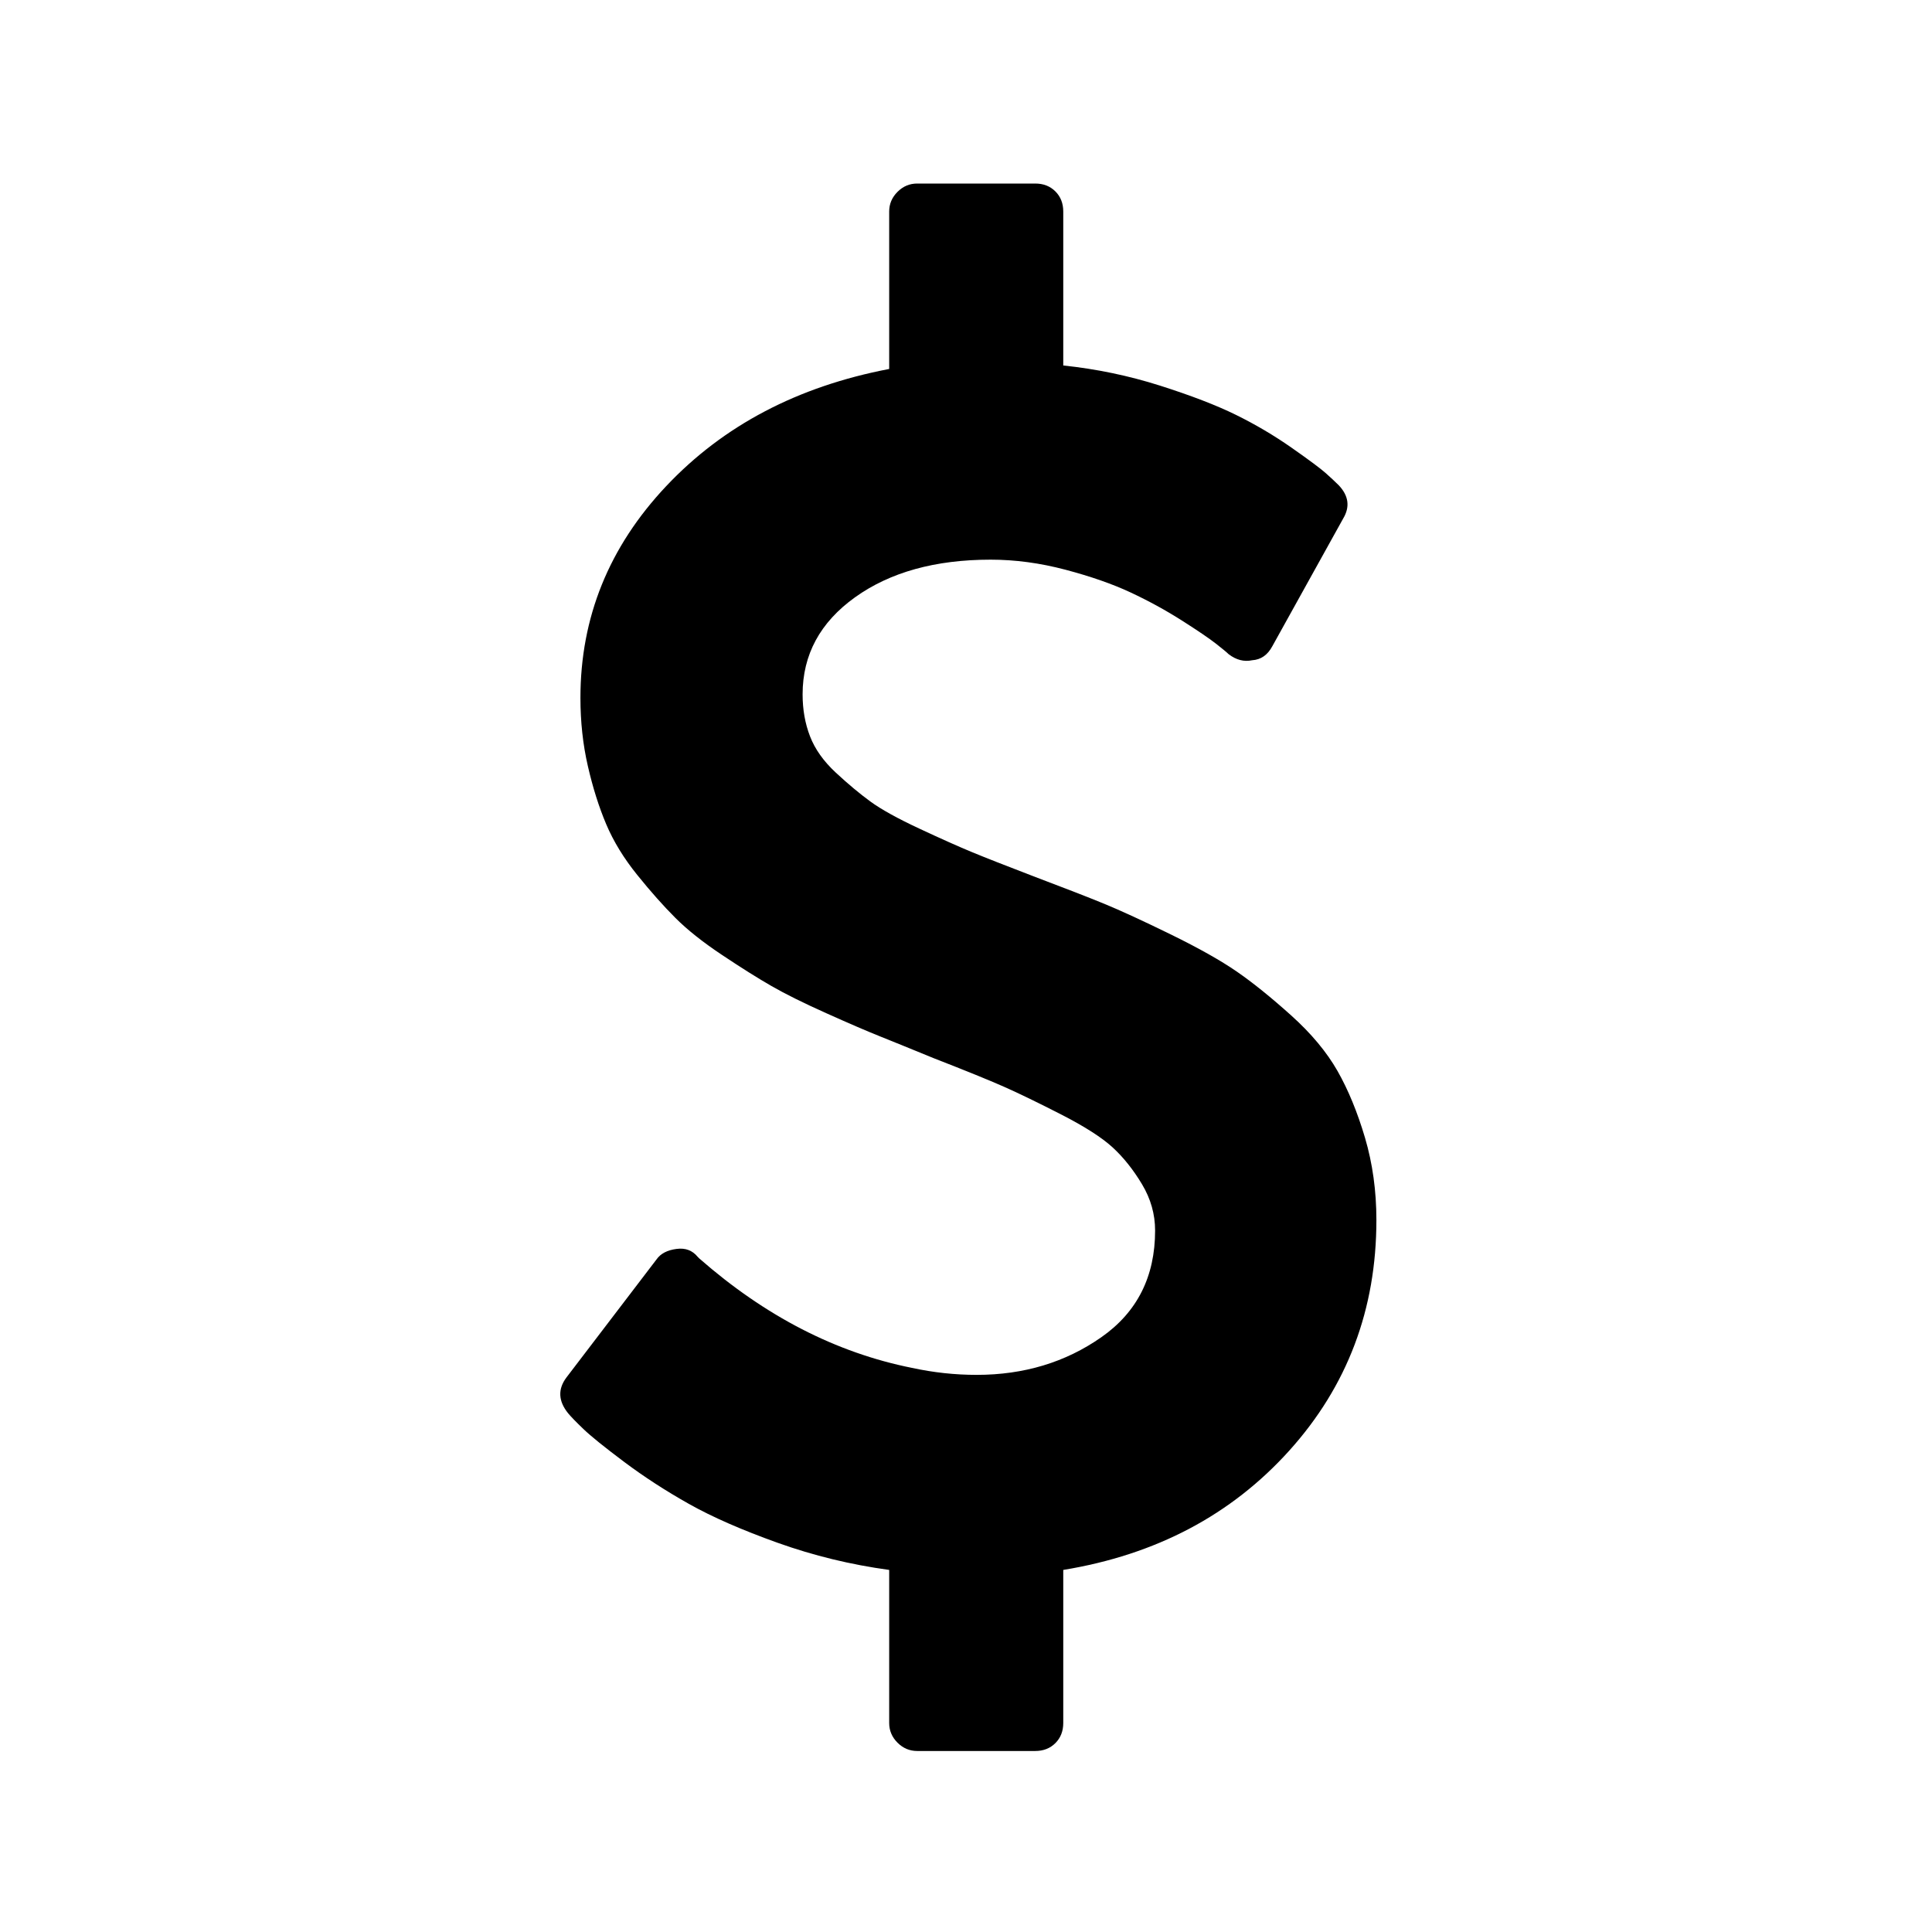 <?xml version="1.0" encoding="UTF-8"?>
<svg width="200px" height="200px" viewBox="0 0 200 200" version="1.1" xmlns="http://www.w3.org/2000/svg" xmlns:xlink="http://www.w3.org/1999/xlink">
    <!-- Generator: Sketch 51.3 (57544) - http://www.bohemiancoding.com/sketch -->
    <title>icon-dollar</title>
    <desc>Created with Sketch.</desc>
    <defs></defs>
    <g id="icon-dollar" stroke="none" stroke-width="1" fill="none" fill-rule="evenodd">
        <path d="M142.484,126.299 C142.484,135.535 139.48,143.489 133.474,150.158 C127.467,156.829 119.666,160.947 110.068,162.518 L110.068,178.363 C110.068,179.208 109.796,179.903 109.253,180.446 C108.71,180.989 108.015,181.262 107.171,181.262 L94.946,181.262 C94.161,181.262 93.482,180.974 92.909,180.402 C92.335,179.826 92.048,179.148 92.048,178.363 L92.048,162.518 C88.065,161.975 84.216,161.038 80.505,159.711 C76.792,158.382 73.727,157.04 71.313,155.682 C68.898,154.323 66.665,152.875 64.613,151.336 C62.56,149.796 61.157,148.664 60.403,147.94 C59.647,147.216 59.12,146.672 58.818,146.31 C57.791,145.042 57.731,143.806 58.636,142.598 L67.963,130.374 C68.384,129.771 69.08,129.409 70.046,129.287 C70.952,129.167 71.675,129.439 72.219,130.102 L72.4,130.283 C79.221,136.259 86.555,140.032 94.403,141.602 C96.635,142.086 98.87,142.326 101.104,142.326 C105.993,142.326 110.295,141.028 114.006,138.432 C117.719,135.838 119.576,132.155 119.576,127.385 C119.576,125.696 119.123,124.096 118.217,122.587 C117.312,121.078 116.3,119.811 115.184,118.783 C114.066,117.758 112.3,116.626 109.886,115.388 C107.471,114.152 105.48,113.185 103.911,112.49 C102.34,111.797 99.926,110.816 96.667,109.548 C94.312,108.583 92.457,107.827 91.098,107.284 C89.74,106.741 87.883,105.942 85.53,104.884 C83.175,103.829 81.288,102.892 79.87,102.077 C78.451,101.262 76.747,100.192 74.755,98.863 C72.762,97.536 71.146,96.253 69.91,95.015 C68.672,93.778 67.359,92.299 65.971,90.578 C64.582,88.858 63.51,87.108 62.756,85.326 C62.002,83.547 61.368,81.539 60.855,79.305 C60.341,77.072 60.086,74.718 60.086,72.242 C60.086,63.912 63.043,56.609 68.96,50.33 C74.875,44.052 82.571,40.007 92.048,38.196 L92.048,21.898 C92.048,21.114 92.335,20.435 92.909,19.861 C93.482,19.287 94.161,19 94.946,19 L107.171,19 C108.015,19 108.71,19.272 109.253,19.815 C109.796,20.358 110.068,21.053 110.068,21.898 L110.068,37.834 C113.508,38.196 116.843,38.891 120.074,39.917 C123.302,40.944 125.927,41.954 127.951,42.95 C129.972,43.946 131.89,45.078 133.701,46.345 C135.511,47.613 136.689,48.489 137.232,48.971 C137.775,49.455 138.228,49.877 138.59,50.239 C139.616,51.325 139.767,52.473 139.044,53.68 L131.709,66.9 C131.225,67.805 130.532,68.289 129.627,68.348 C128.78,68.529 127.965,68.319 127.181,67.715 C127.001,67.533 126.562,67.172 125.869,66.628 C125.173,66.085 123.997,65.285 122.338,64.229 C120.676,63.173 118.911,62.207 117.04,61.331 C115.169,60.457 112.921,59.672 110.295,58.977 C107.669,58.283 105.088,57.936 102.552,57.936 C96.817,57.936 92.139,59.235 88.517,61.829 C84.895,64.425 83.085,67.776 83.085,71.88 C83.085,73.45 83.34,74.899 83.854,76.226 C84.367,77.555 85.257,78.807 86.525,79.984 C87.794,81.161 88.984,82.157 90.102,82.972 C91.218,83.787 92.909,84.723 95.172,85.779 C97.436,86.836 99.261,87.651 100.651,88.224 C102.039,88.798 104.151,89.627 106.989,90.714 C110.188,91.922 112.632,92.873 114.324,93.566 C116.013,94.261 118.307,95.318 121.206,96.735 C124.103,98.154 126.38,99.438 128.042,100.584 C129.701,101.731 131.573,103.24 133.656,105.111 C135.738,106.983 137.337,108.9 138.455,110.861 C139.571,112.823 140.521,115.132 141.307,117.788 C142.09,120.445 142.484,123.281 142.484,126.299" id="Fill-1" fill="#000000"></path>
    </g>
</svg>